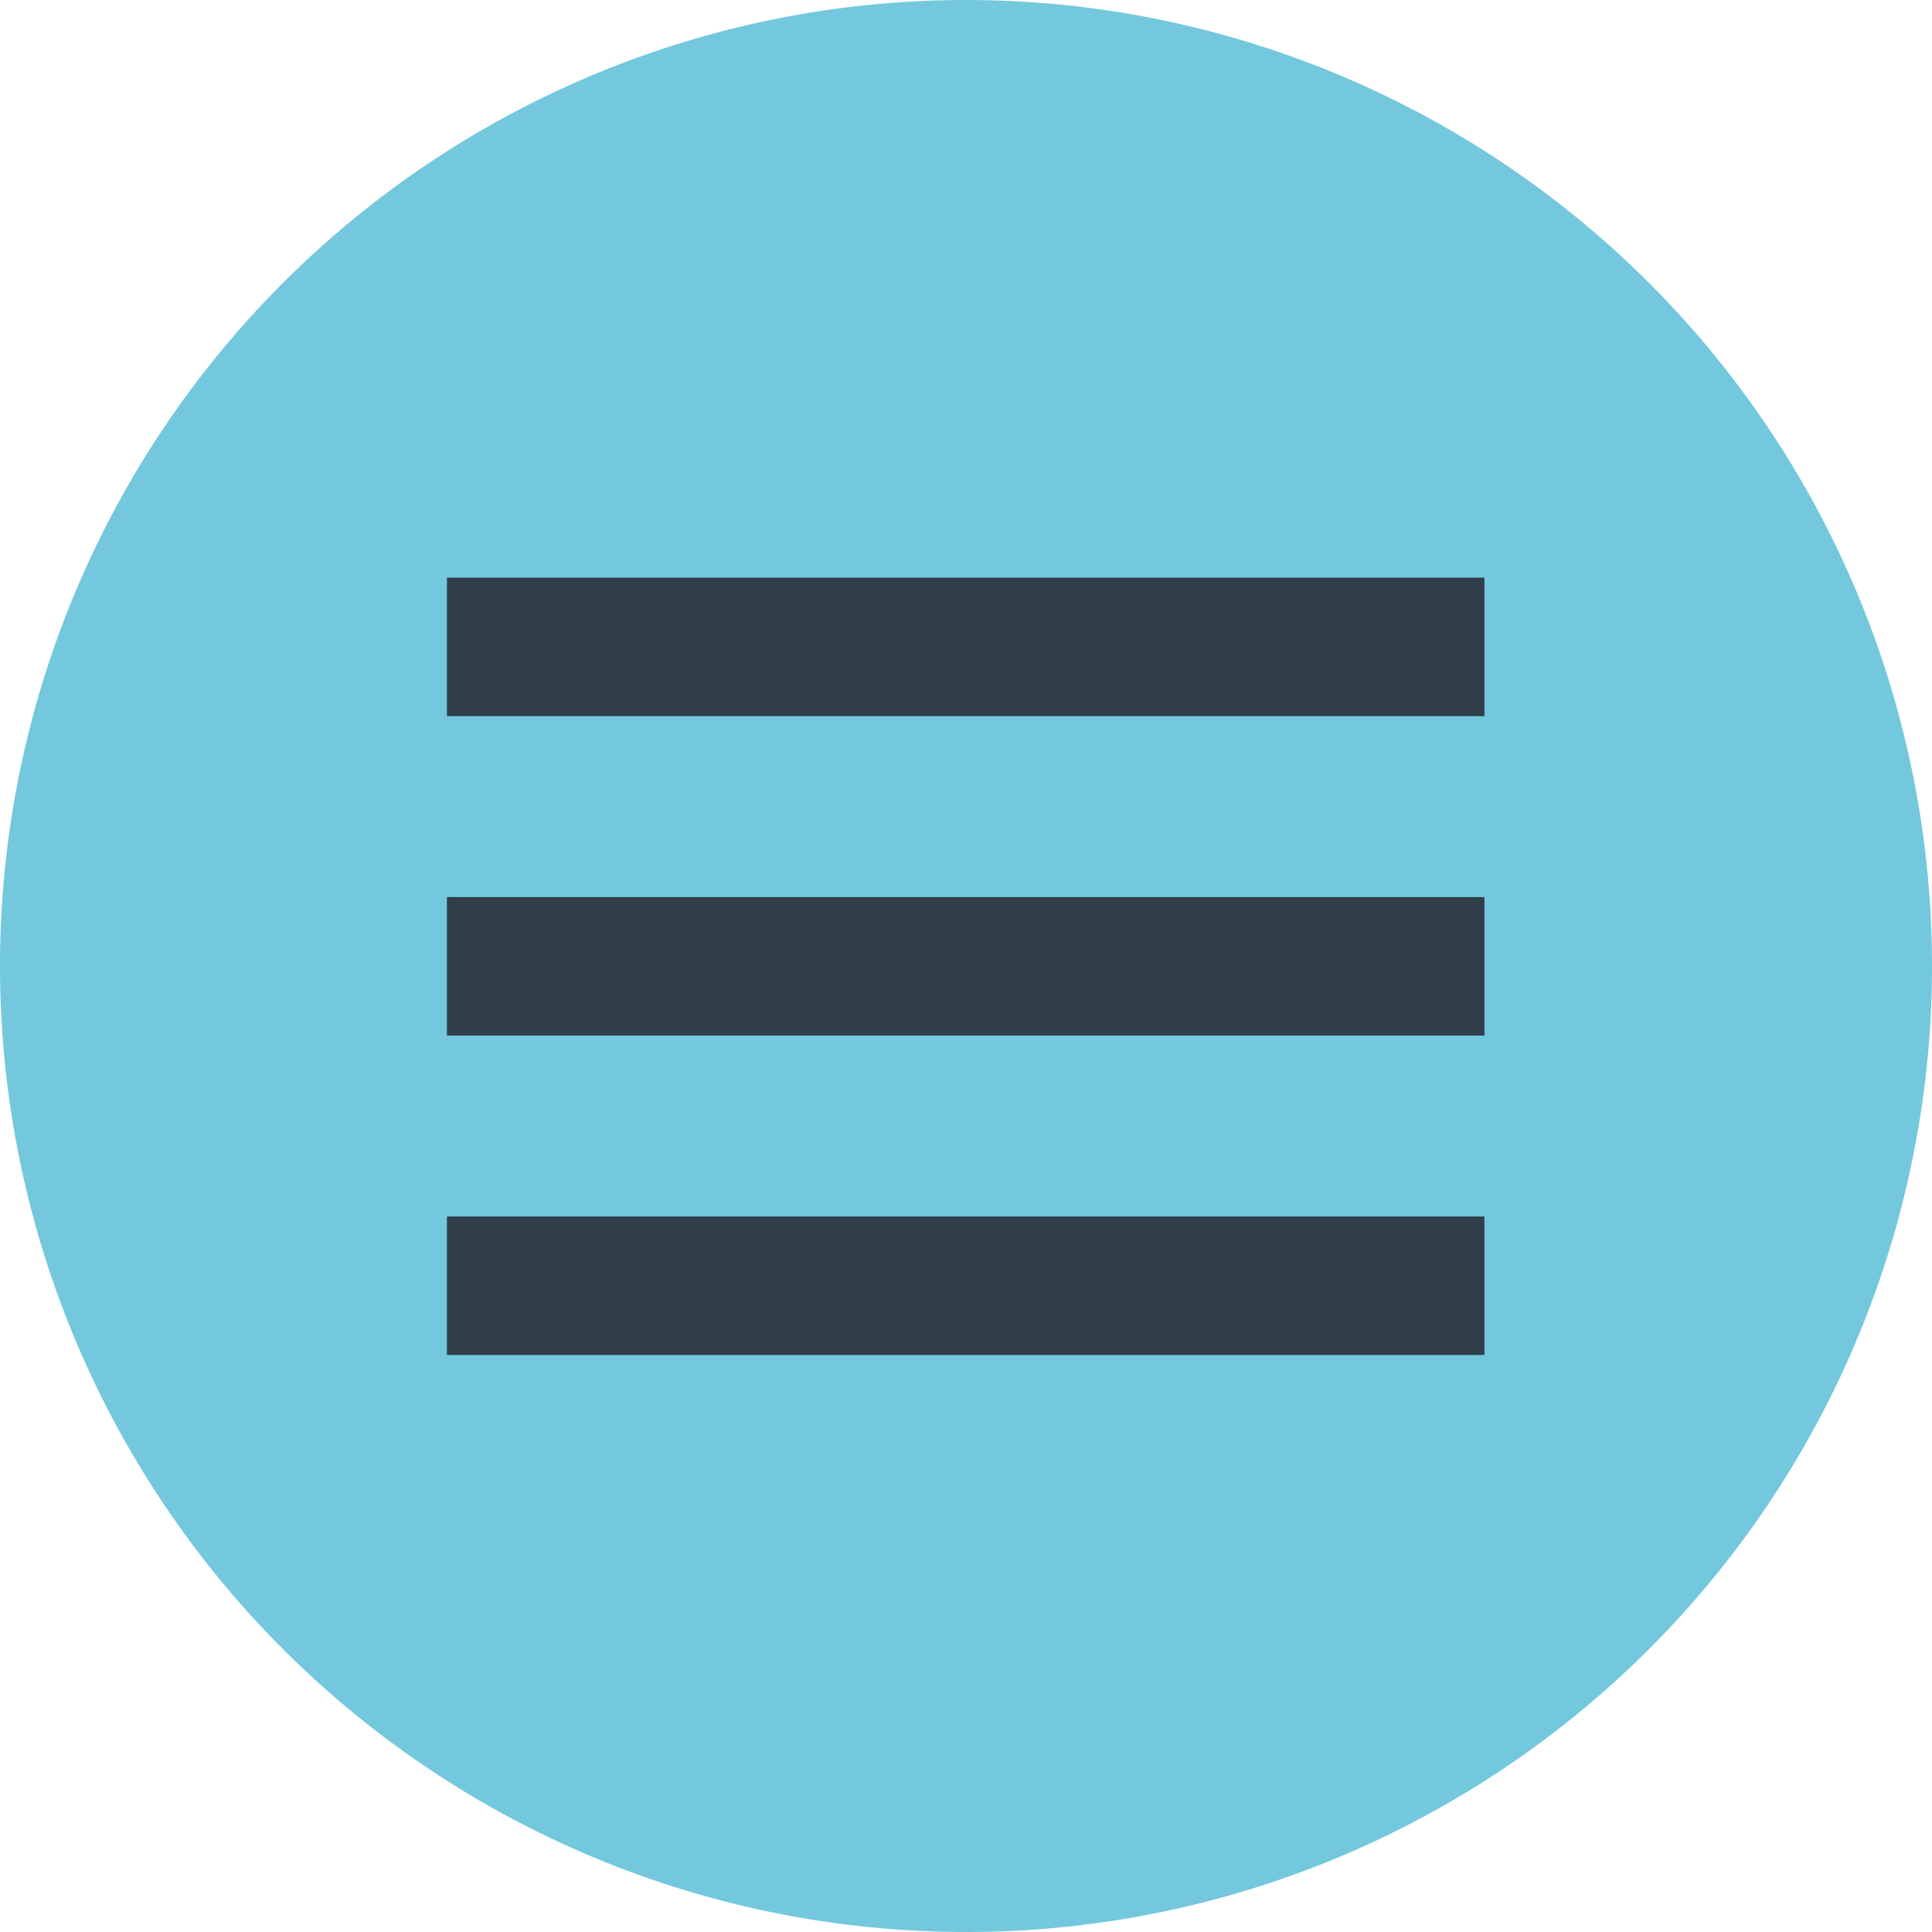 <svg xmlns="http://www.w3.org/2000/svg" viewBox="0 0 30 30"><defs><style>.cls-1{fill:#73c8de;}.cls-2{fill:#2f3e49;}</style></defs><title>Asset 3</title><g id="Layer_2" data-name="Layer 2"><g id="Layer_1-2" data-name="Layer 1"><path class="cls-1" d="M30,15A15,15,0,1,1,15,0,15,15,0,0,1,30,15Z"/><rect class="cls-2" x="6.94" y="8.97" width="16.11" height="2.15"/><rect class="cls-2" x="6.94" y="18.89" width="16.11" height="2.15"/><rect class="cls-2" x="6.94" y="13.93" width="16.11" height="2.15"/></g></g></svg>